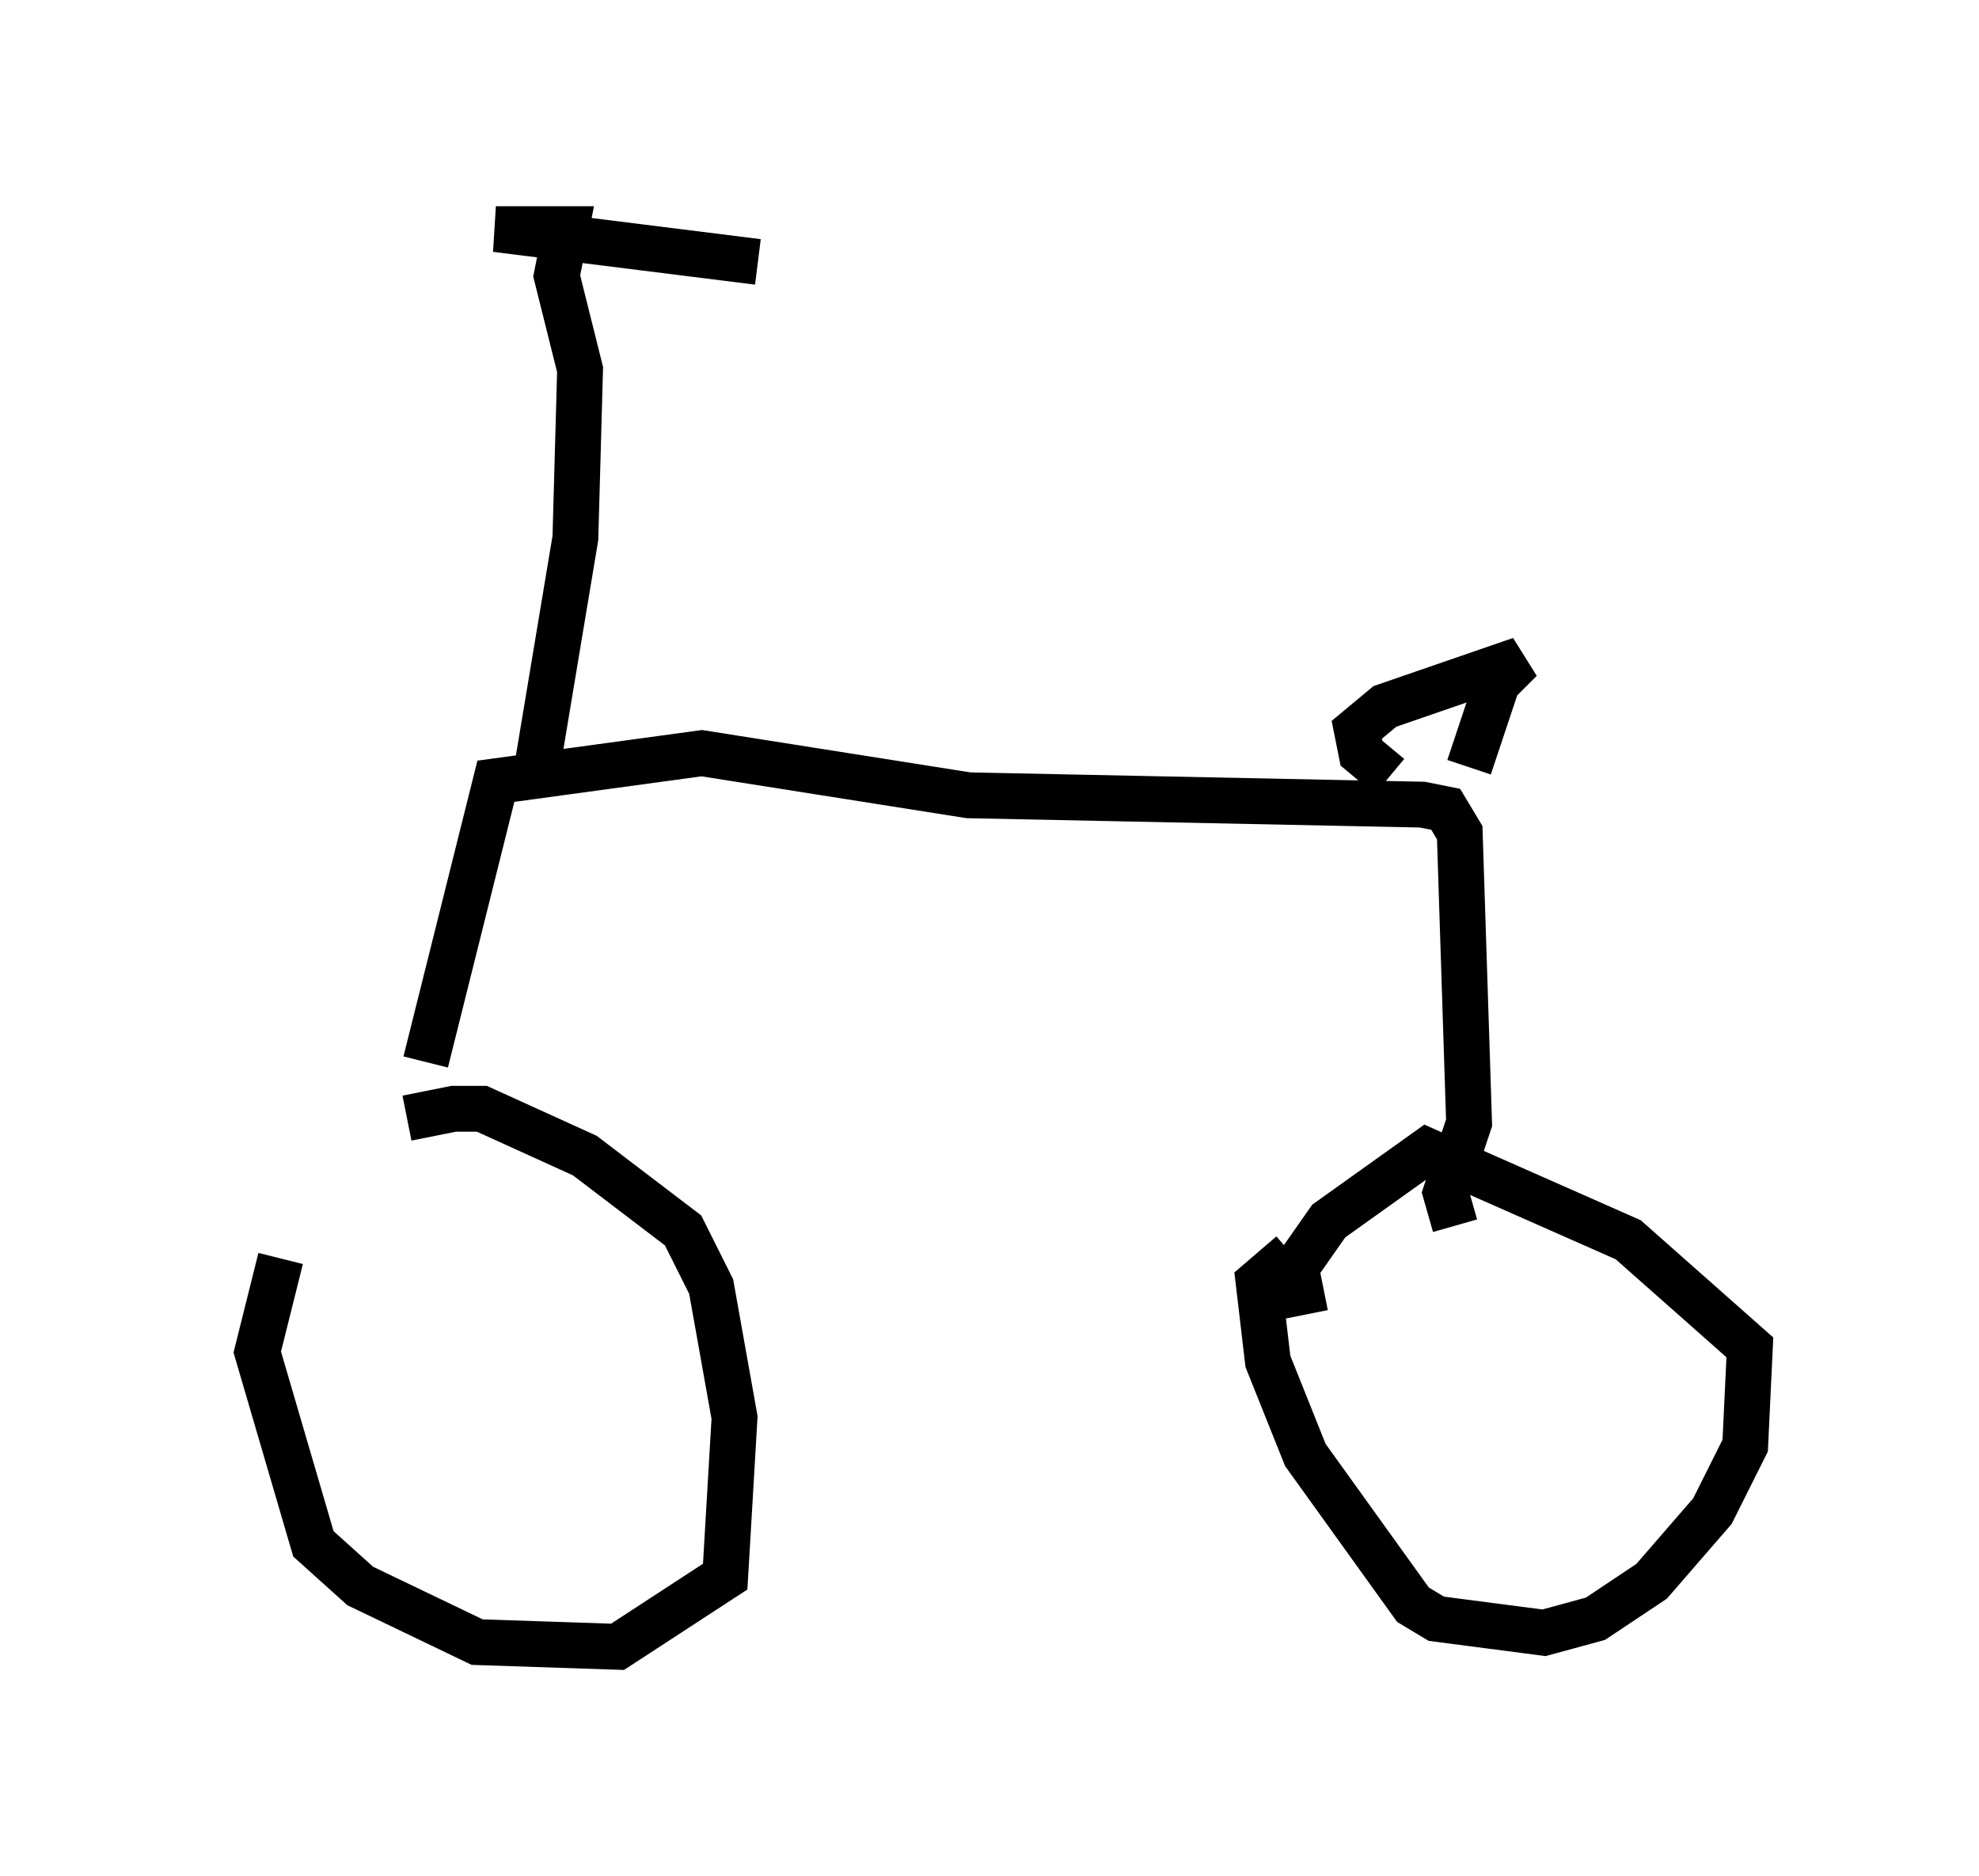 <?xml version="1.0" encoding="utf-8" ?>
<svg baseProfile="full" height="40.932" version="1.1" width="43.177" xmlns="http://www.w3.org/2000/svg" xmlns:ev="http://www.w3.org/2001/xml-events" xmlns:xlink="http://www.w3.org/1999/xlink"><defs /><rect fill="white" height="40.932" width="43.177" x="0" y="0" /><path d="M5, 27.05 m3.879, -2.654 l1.021, -0.204 0.613, 0.0 l2.246, 1.021 2.144, 1.633 l0.613, 1.225 0.51, 2.858 l-0.204, 3.471 -2.348, 1.531 l-3.063, -0.102 -2.552, -1.225 l-1.021, -0.919 -1.225, -4.185 l0.51, -2.042 m22.356, 1.225 l-0.204, -1.021 0.715, -1.021 l2.144, -1.531 4.39, 1.94 l2.654, 2.348 -0.102, 2.144 l-0.715, 1.429 -1.327, 1.531 l-1.225, 0.817 -1.123, 0.306 l-2.348, -0.306 -0.51, -0.306 l-2.348, -3.267 -0.817, -2.042 l-0.204, -1.735 0.715, -0.613 m-18.886, -4.185 l1.531, -6.125 4.492, -0.613 l5.819, 0.919 9.902, 0.204 l0.51, 0.102 0.306, 0.51 l0.204, 6.329 -0.51, 1.531 l0.204, 0.715 m-20.009, -10.106 l0.817, -4.9 0.102, -3.675 l-0.51, -2.042 0.204, -1.021 l-1.531, 0.0 5.717, 0.715 m13.781, 11.229 l0.0, 0.0 m0.0, 0.0 l-0.613, -0.51 -0.102, -0.51 l0.613, -0.51 2.96, -1.021 l-0.51, 0.51 -0.613, 1.838 " fill="none" stroke="black" stroke-width="1" /></svg>